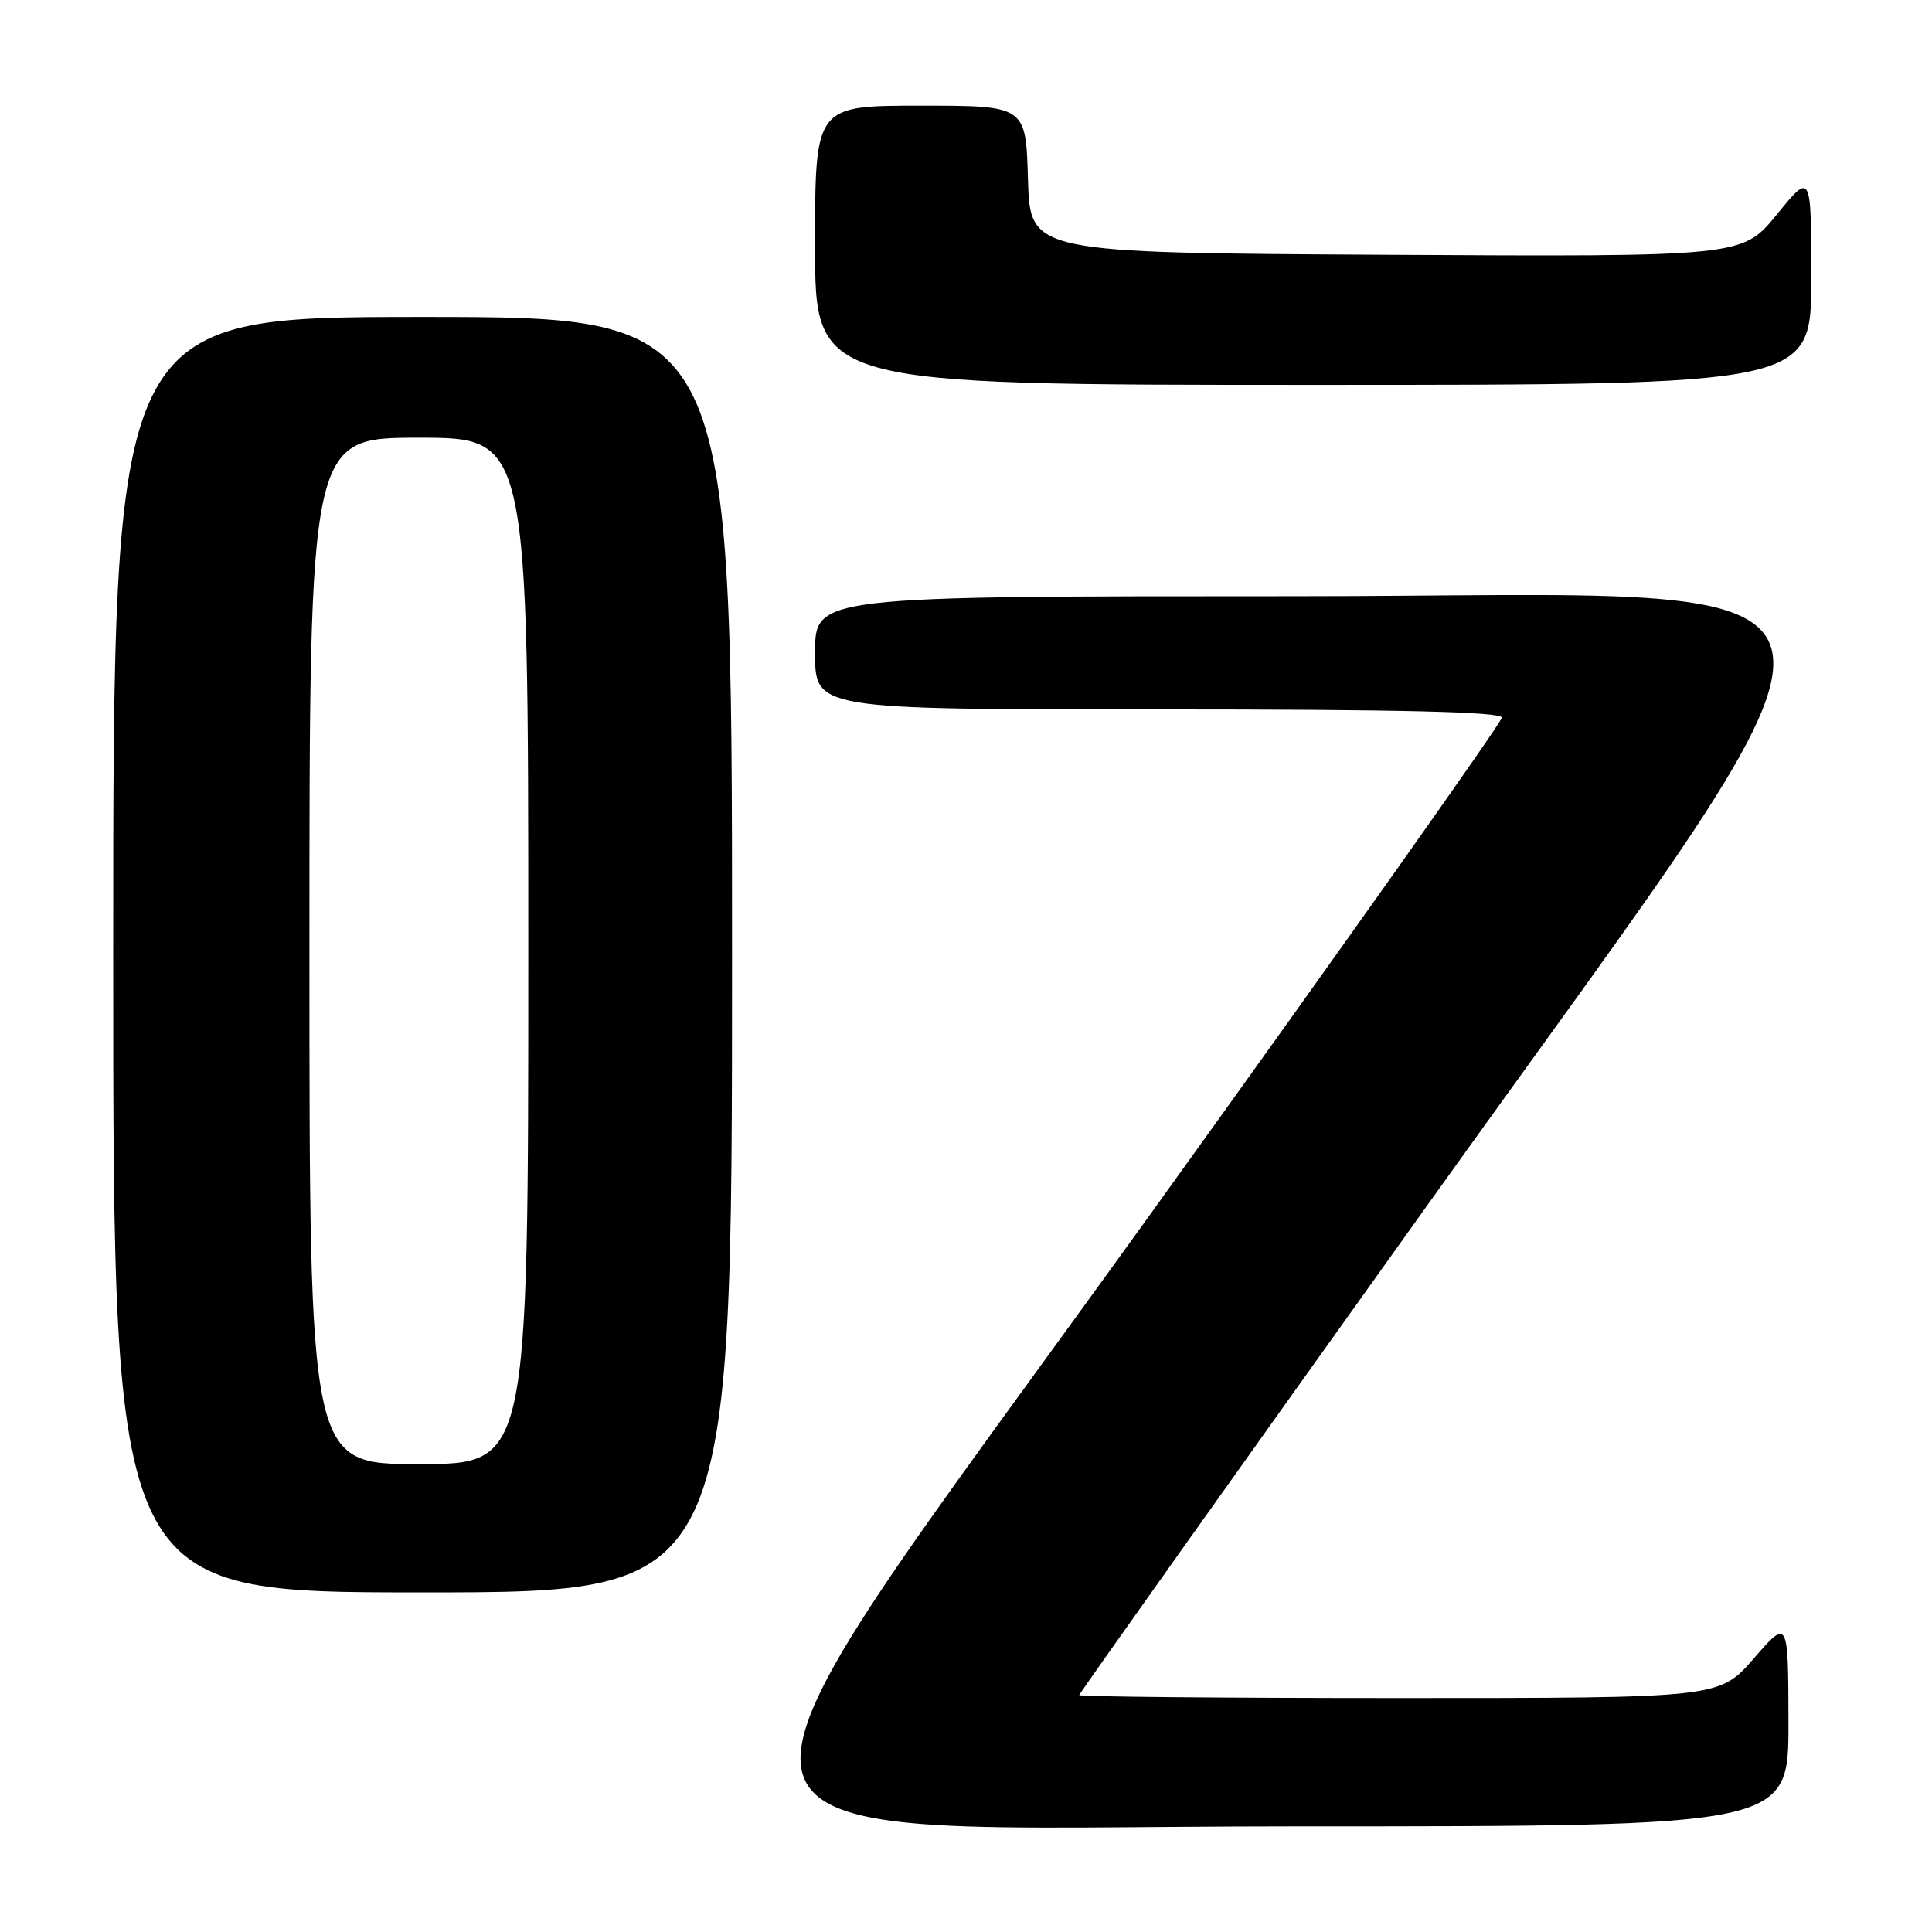 <?xml version="1.0" encoding="UTF-8" standalone="no"?>
<!DOCTYPE svg PUBLIC "-//W3C//DTD SVG 1.1//EN" "http://www.w3.org/Graphics/SVG/1.1/DTD/svg11.dtd" >
<svg xmlns="http://www.w3.org/2000/svg" xmlns:xlink="http://www.w3.org/1999/xlink" version="1.1" viewBox="0 0 256 256">
 <g >
 <path fill="currentColor"
d=" M 236.98 228.25 C 236.95 214.50 236.95 214.50 232.39 219.75 C 227.82 225.00 227.82 225.00 185.41 225.00 C 162.08 225.00 143.00 224.82 143.00 224.61 C 143.00 224.40 163.70 195.27 189.00 159.88 C 252.18 71.50 253.81 79.00 171.50 79.00 C 108.00 79.00 108.00 79.00 108.00 86.50 C 108.00 94.00 108.00 94.00 153.50 94.00 C 185.57 94.00 199.00 94.32 199.00 95.09 C 199.00 95.68 178.07 125.25 152.50 160.79 C 88.57 249.64 86.79 242.00 171.50 242.00 C 237.00 242.00 237.00 242.00 236.98 228.25 Z  M 97.00 126.50 C 97.00 42.00 97.00 42.00 56.00 42.00 C 15.00 42.00 15.00 42.00 15.00 126.50 C 15.00 211.00 15.00 211.00 56.00 211.00 C 97.00 211.00 97.00 211.00 97.00 126.50 Z  M 240.00 36.91 C 240.00 22.82 240.00 22.82 235.44 28.42 C 230.87 34.02 230.87 34.02 183.69 33.76 C 136.50 33.50 136.50 33.50 136.21 23.75 C 135.93 14.00 135.93 14.00 121.96 14.00 C 108.00 14.00 108.00 14.00 108.00 32.50 C 108.00 51.00 108.00 51.00 174.00 51.00 C 240.00 51.00 240.00 51.00 240.00 36.91 Z  M 41.00 126.00 C 41.00 58.00 41.00 58.00 55.50 58.00 C 70.00 58.00 70.00 58.00 70.00 126.00 C 70.00 194.00 70.00 194.00 55.50 194.00 C 41.00 194.00 41.00 194.00 41.00 126.00 Z "/>
</g>
</svg>